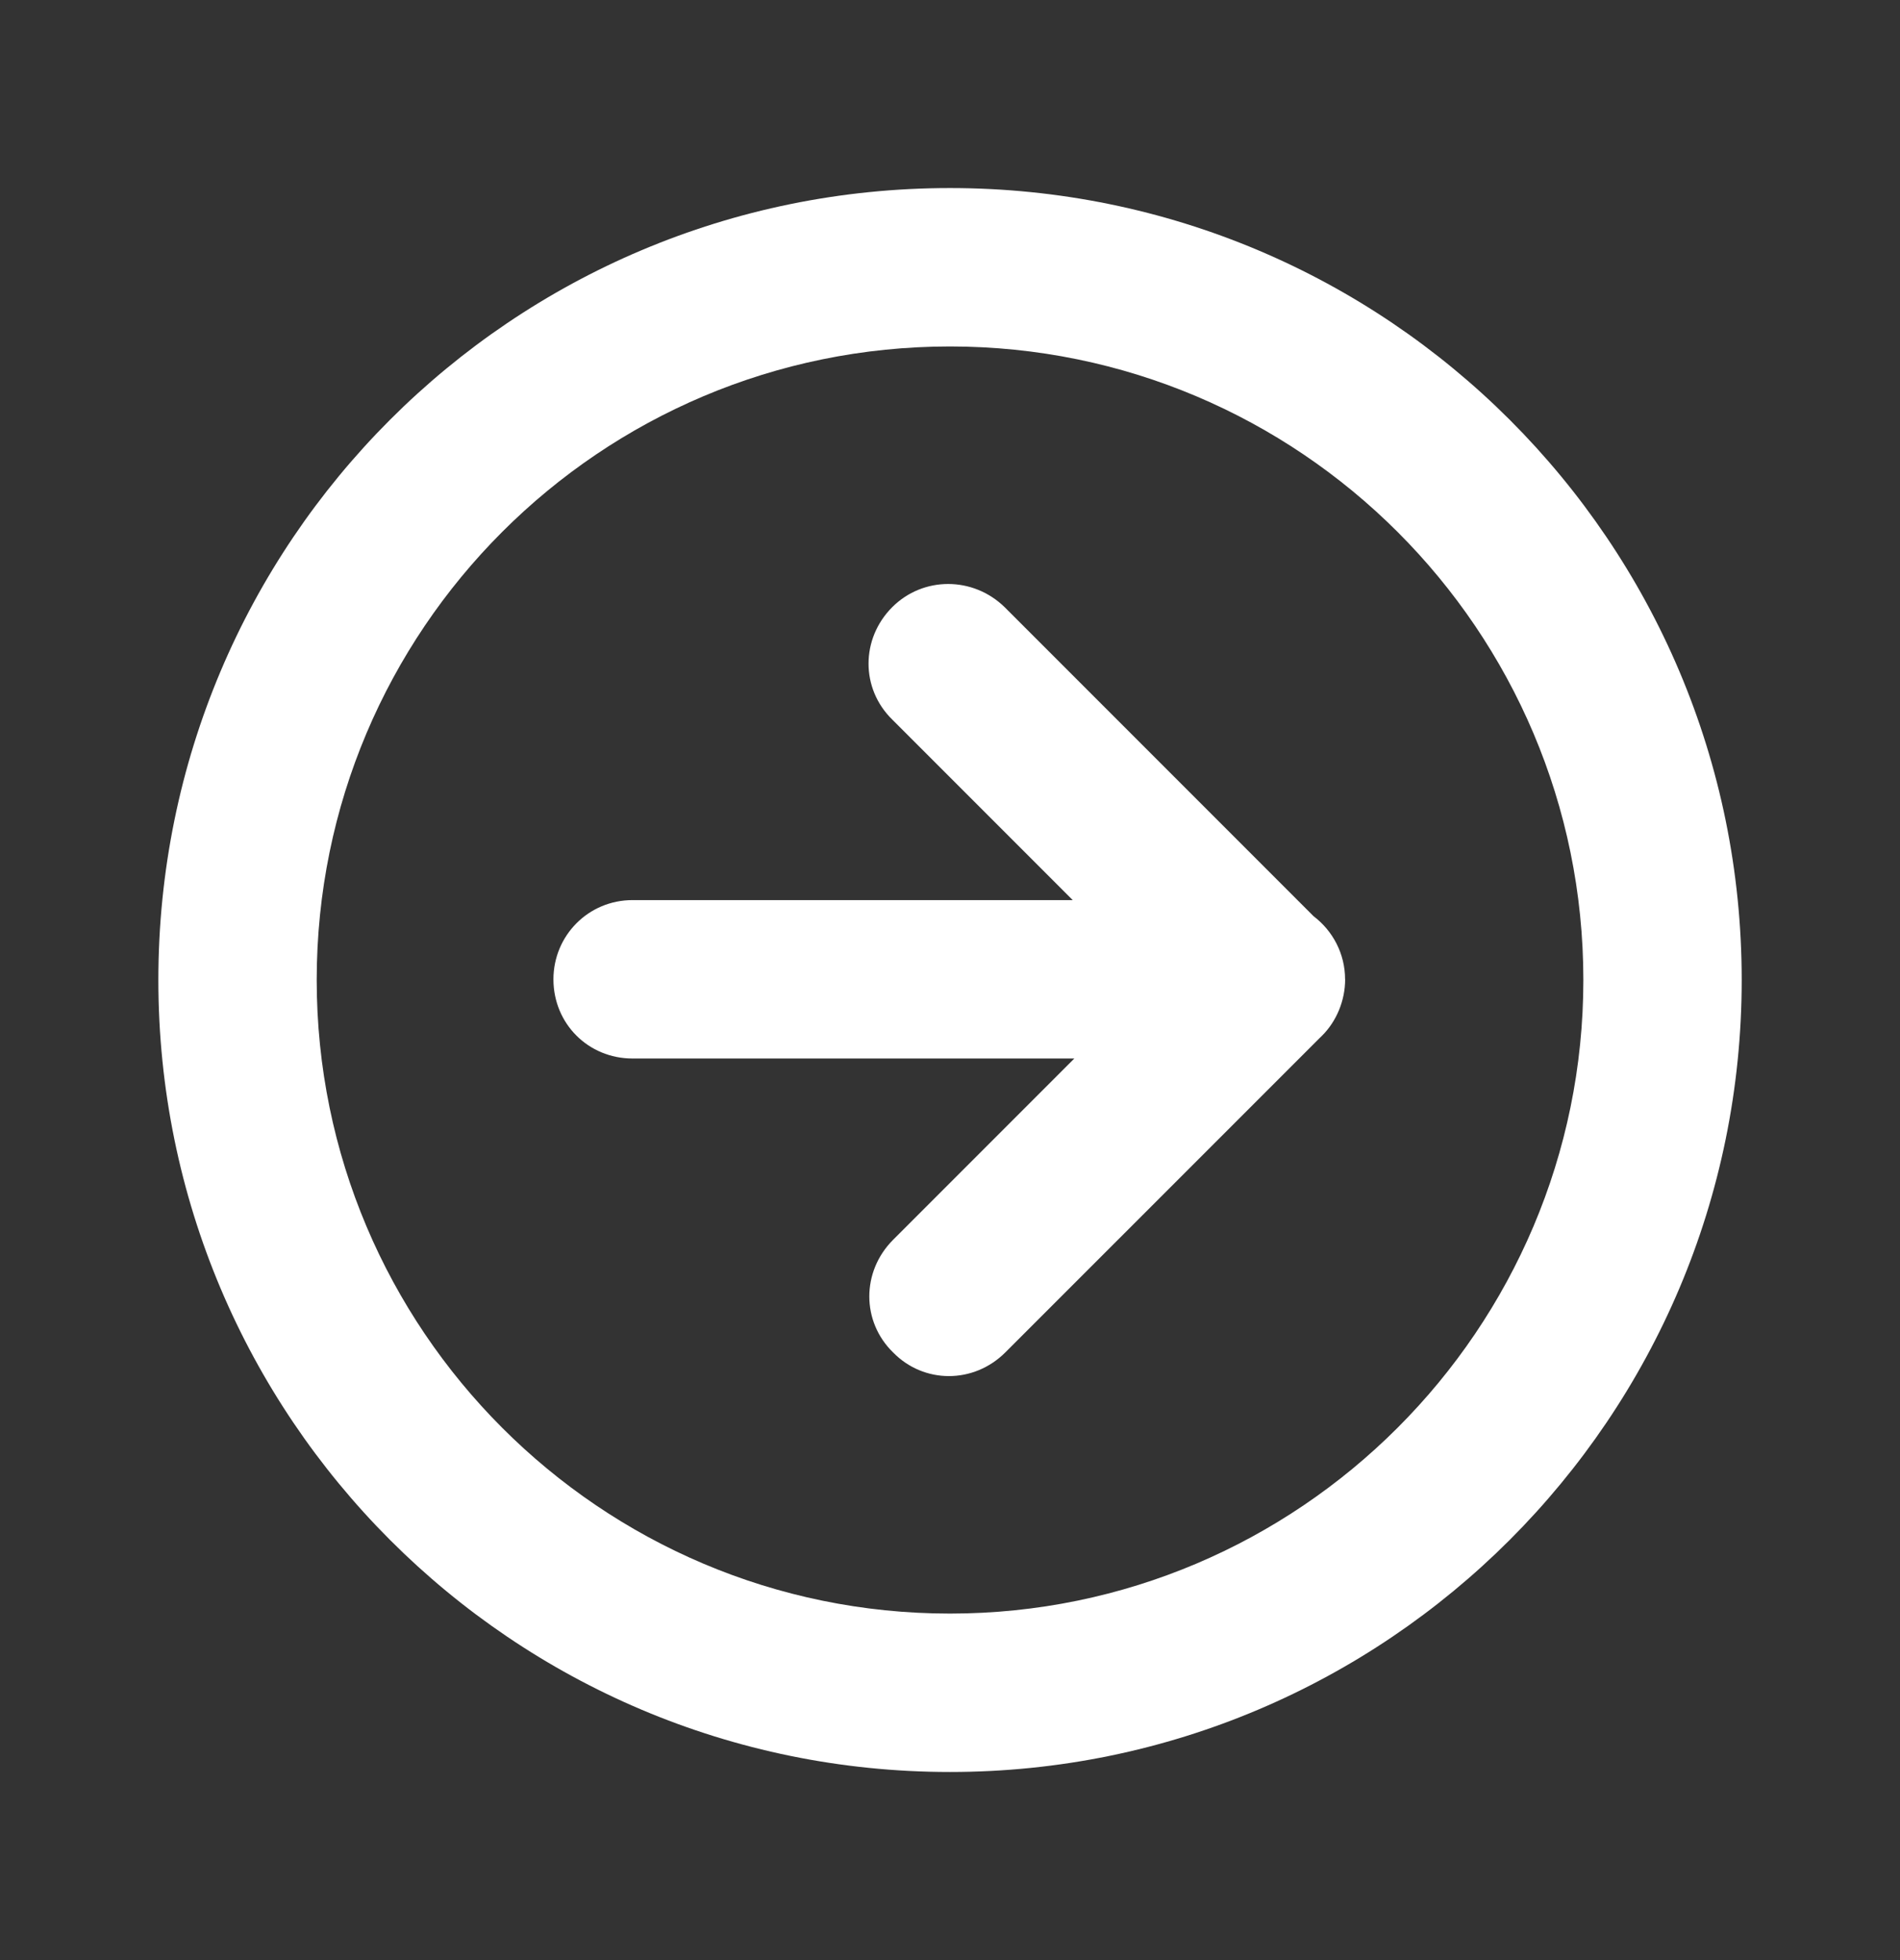 <svg width="32" height="33" viewBox="0 0 32 33" fill="none" xmlns="http://www.w3.org/2000/svg">
<rect x="0" y="0" width="32" height="33" fill="#333333" stroke="none"/>
<path fill-rule="evenodd" clip-rule="evenodd" d="M2.667 16.499C2.667 23.859 8.627 29.833 16 29.833C23.36 29.833 29.334 23.859 29.334 16.499C29.334 9.126 23.36 3.166 16 3.166C8.627 3.166 2.667 9.126 2.667 16.499ZM5.334 16.499C5.334 10.606 10.107 5.833 16 5.833C21.88 5.833 26.667 10.606 26.667 16.499C26.667 22.379 21.88 27.166 16 27.166C10.107 27.166 5.334 22.379 5.334 16.499ZM22.654 16.489L22.655 16.488C22.655 16.848 22.508 17.195 22.268 17.435C22.251 17.452 22.234 17.469 22.217 17.485L16.934 22.767C16.401 23.301 15.561 23.301 15.041 22.769C14.508 22.249 14.508 21.409 15.04 20.875L18.094 17.821L10.654 17.821C9.907 17.821 9.321 17.234 9.321 16.488C9.321 15.754 9.907 15.154 10.654 15.154L18.067 15.154L15.028 12.115C14.495 11.595 14.495 10.755 15.027 10.222C15.547 9.702 16.387 9.702 16.92 10.222L22.123 15.425C22.445 15.669 22.654 16.055 22.654 16.488L22.654 16.487C22.654 16.488 22.654 16.488 22.654 16.489Z" fill="white"/>
</svg>
